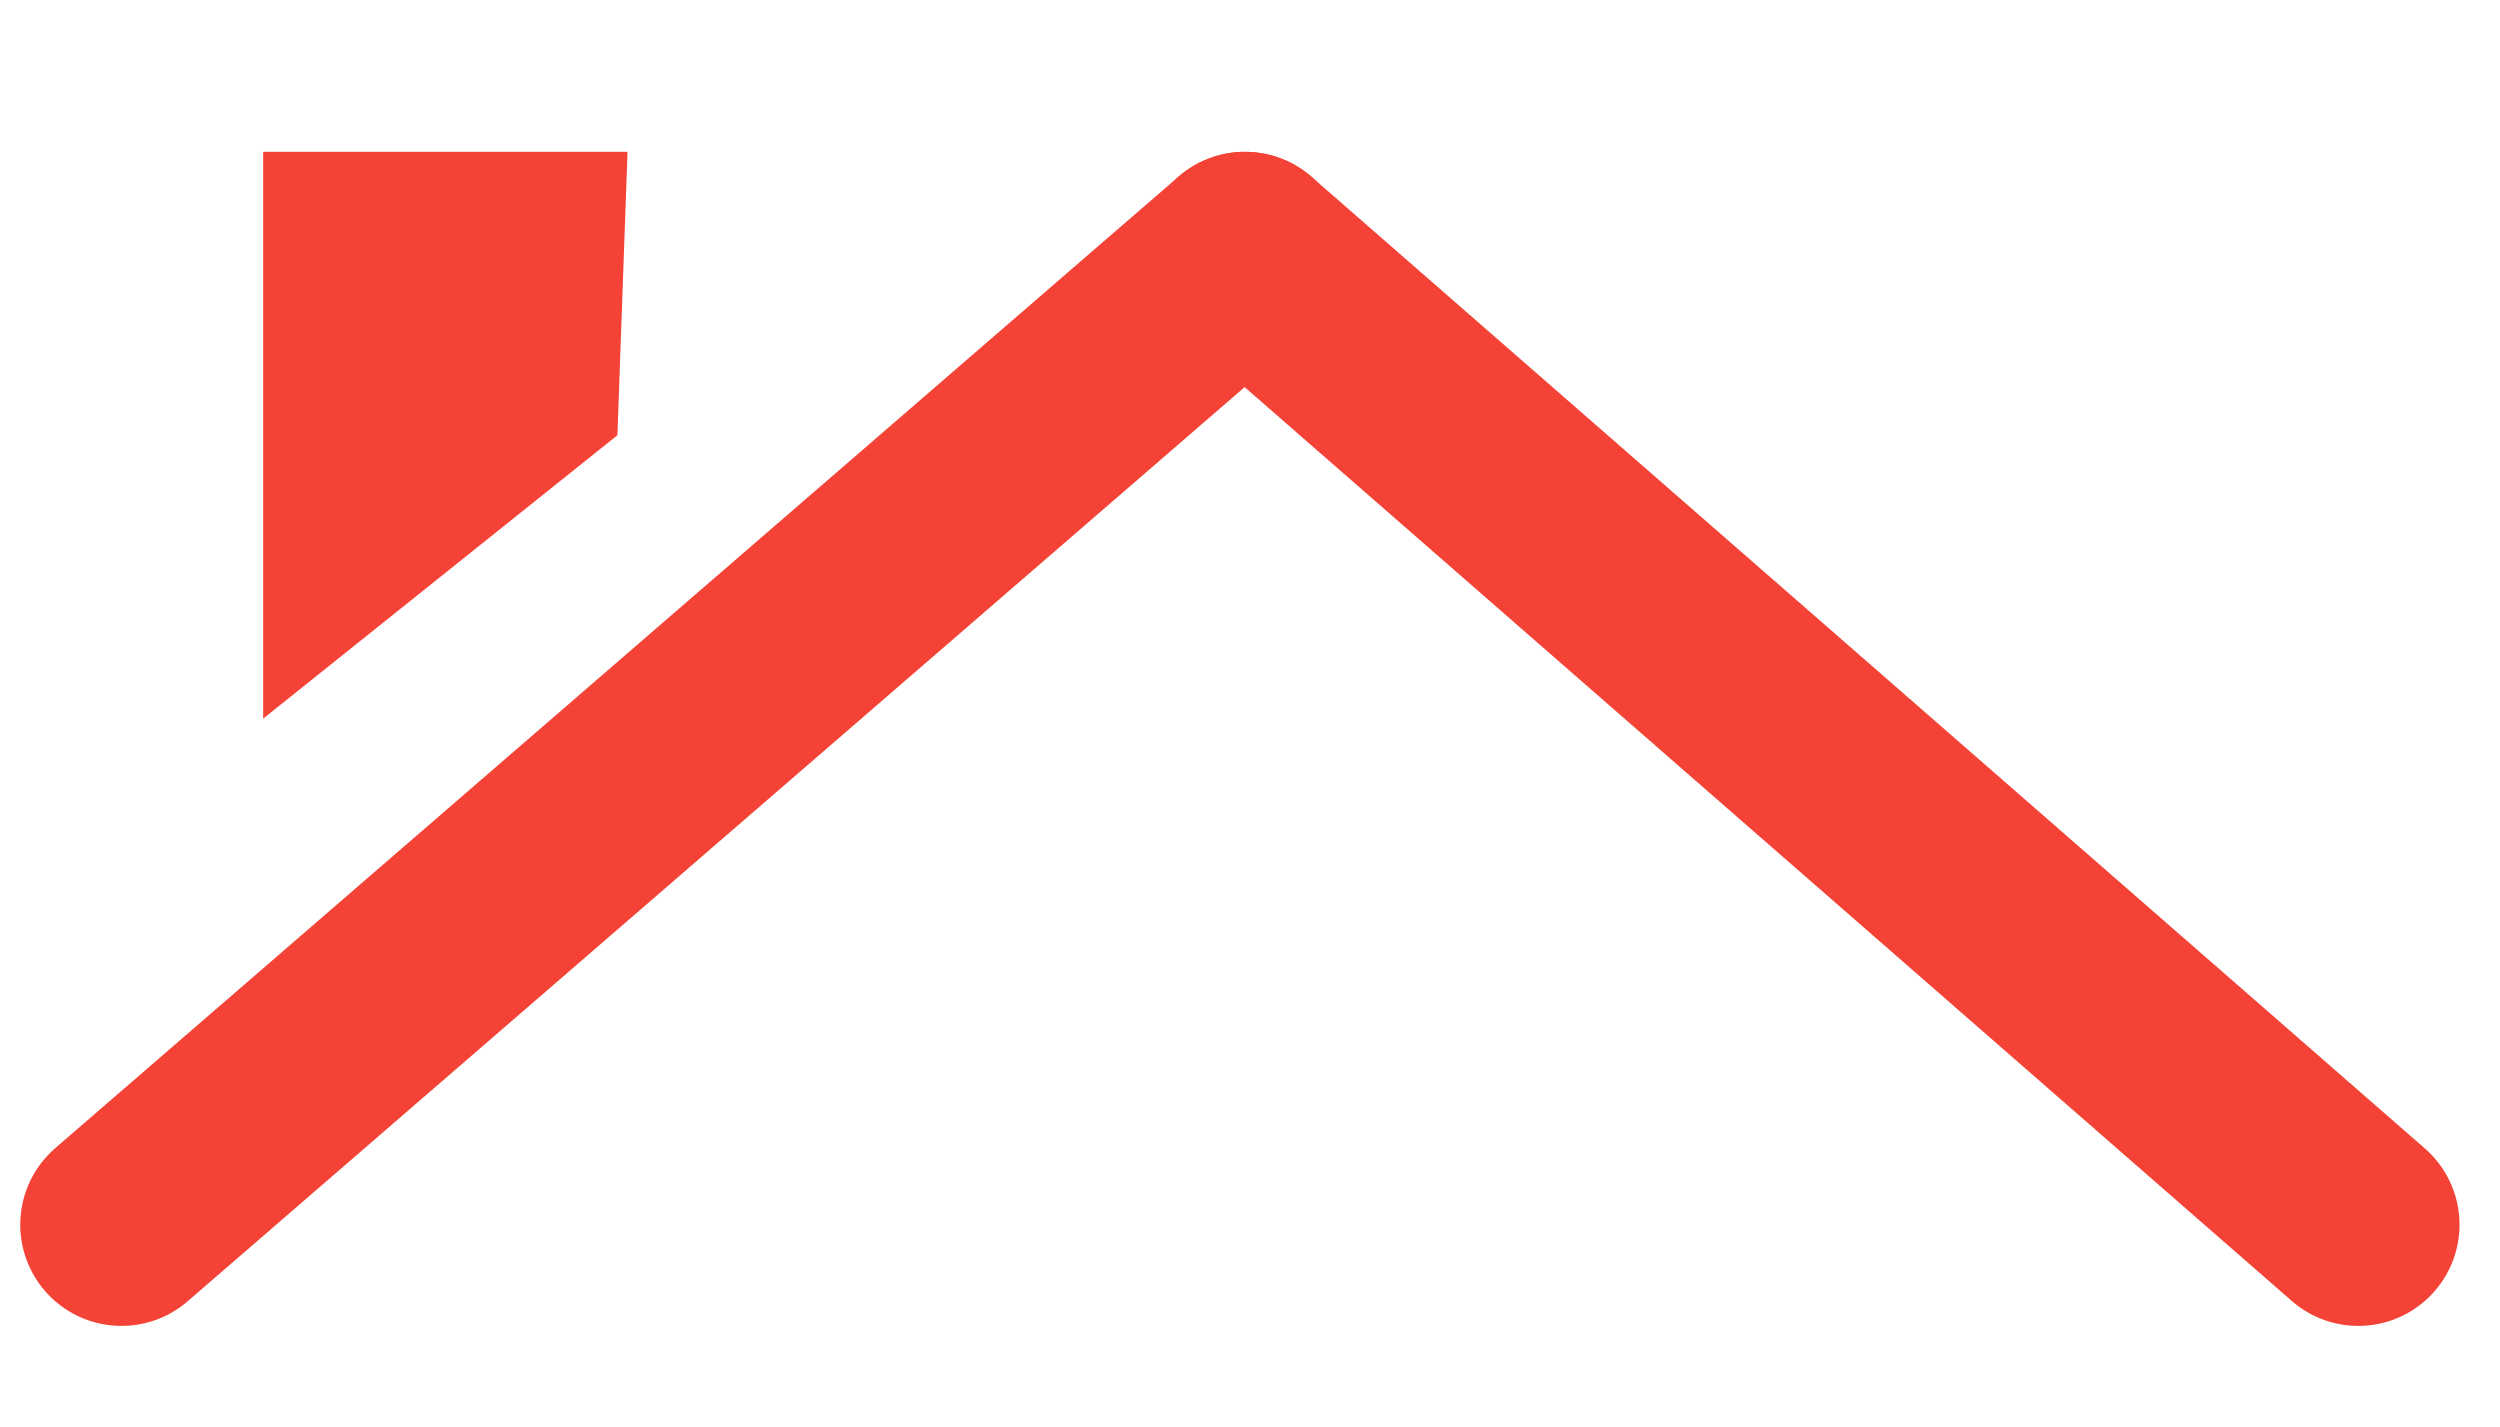 <?xml version="1.0" encoding="utf-8"?>
<!-- Generator: Adobe Illustrator 22.0.1, SVG Export Plug-In . SVG Version: 6.00 Build 0)  -->
<svg version="1.1" id="Слой_1" xmlns="http://www.w3.org/2000/svg" xmlns:xlink="http://www.w3.org/1999/xlink" x="0px" y="0px"
	 viewBox="0 0 24.7 14.1" style="enable-background:new 0 0 24.7 14.1;" xml:space="preserve">
<style type="text/css">
	.st0{fill:none;stroke:#F44336;stroke-width:2;stroke-linecap:round;stroke-miterlimit:10;}
	.st1{fill:#F44336;}
</style>
<line class="st0" x1="12.3" y1="2.5" x2="1.2" y2="12.1"/>
<line class="st0" x1="23.3" y1="12.1" x2="12.3" y2="2.5"/>
<polygon class="st1" points="6.1,4.3 2.6,7.1 2.6,1.5 6.2,1.5 "/>
</svg>

